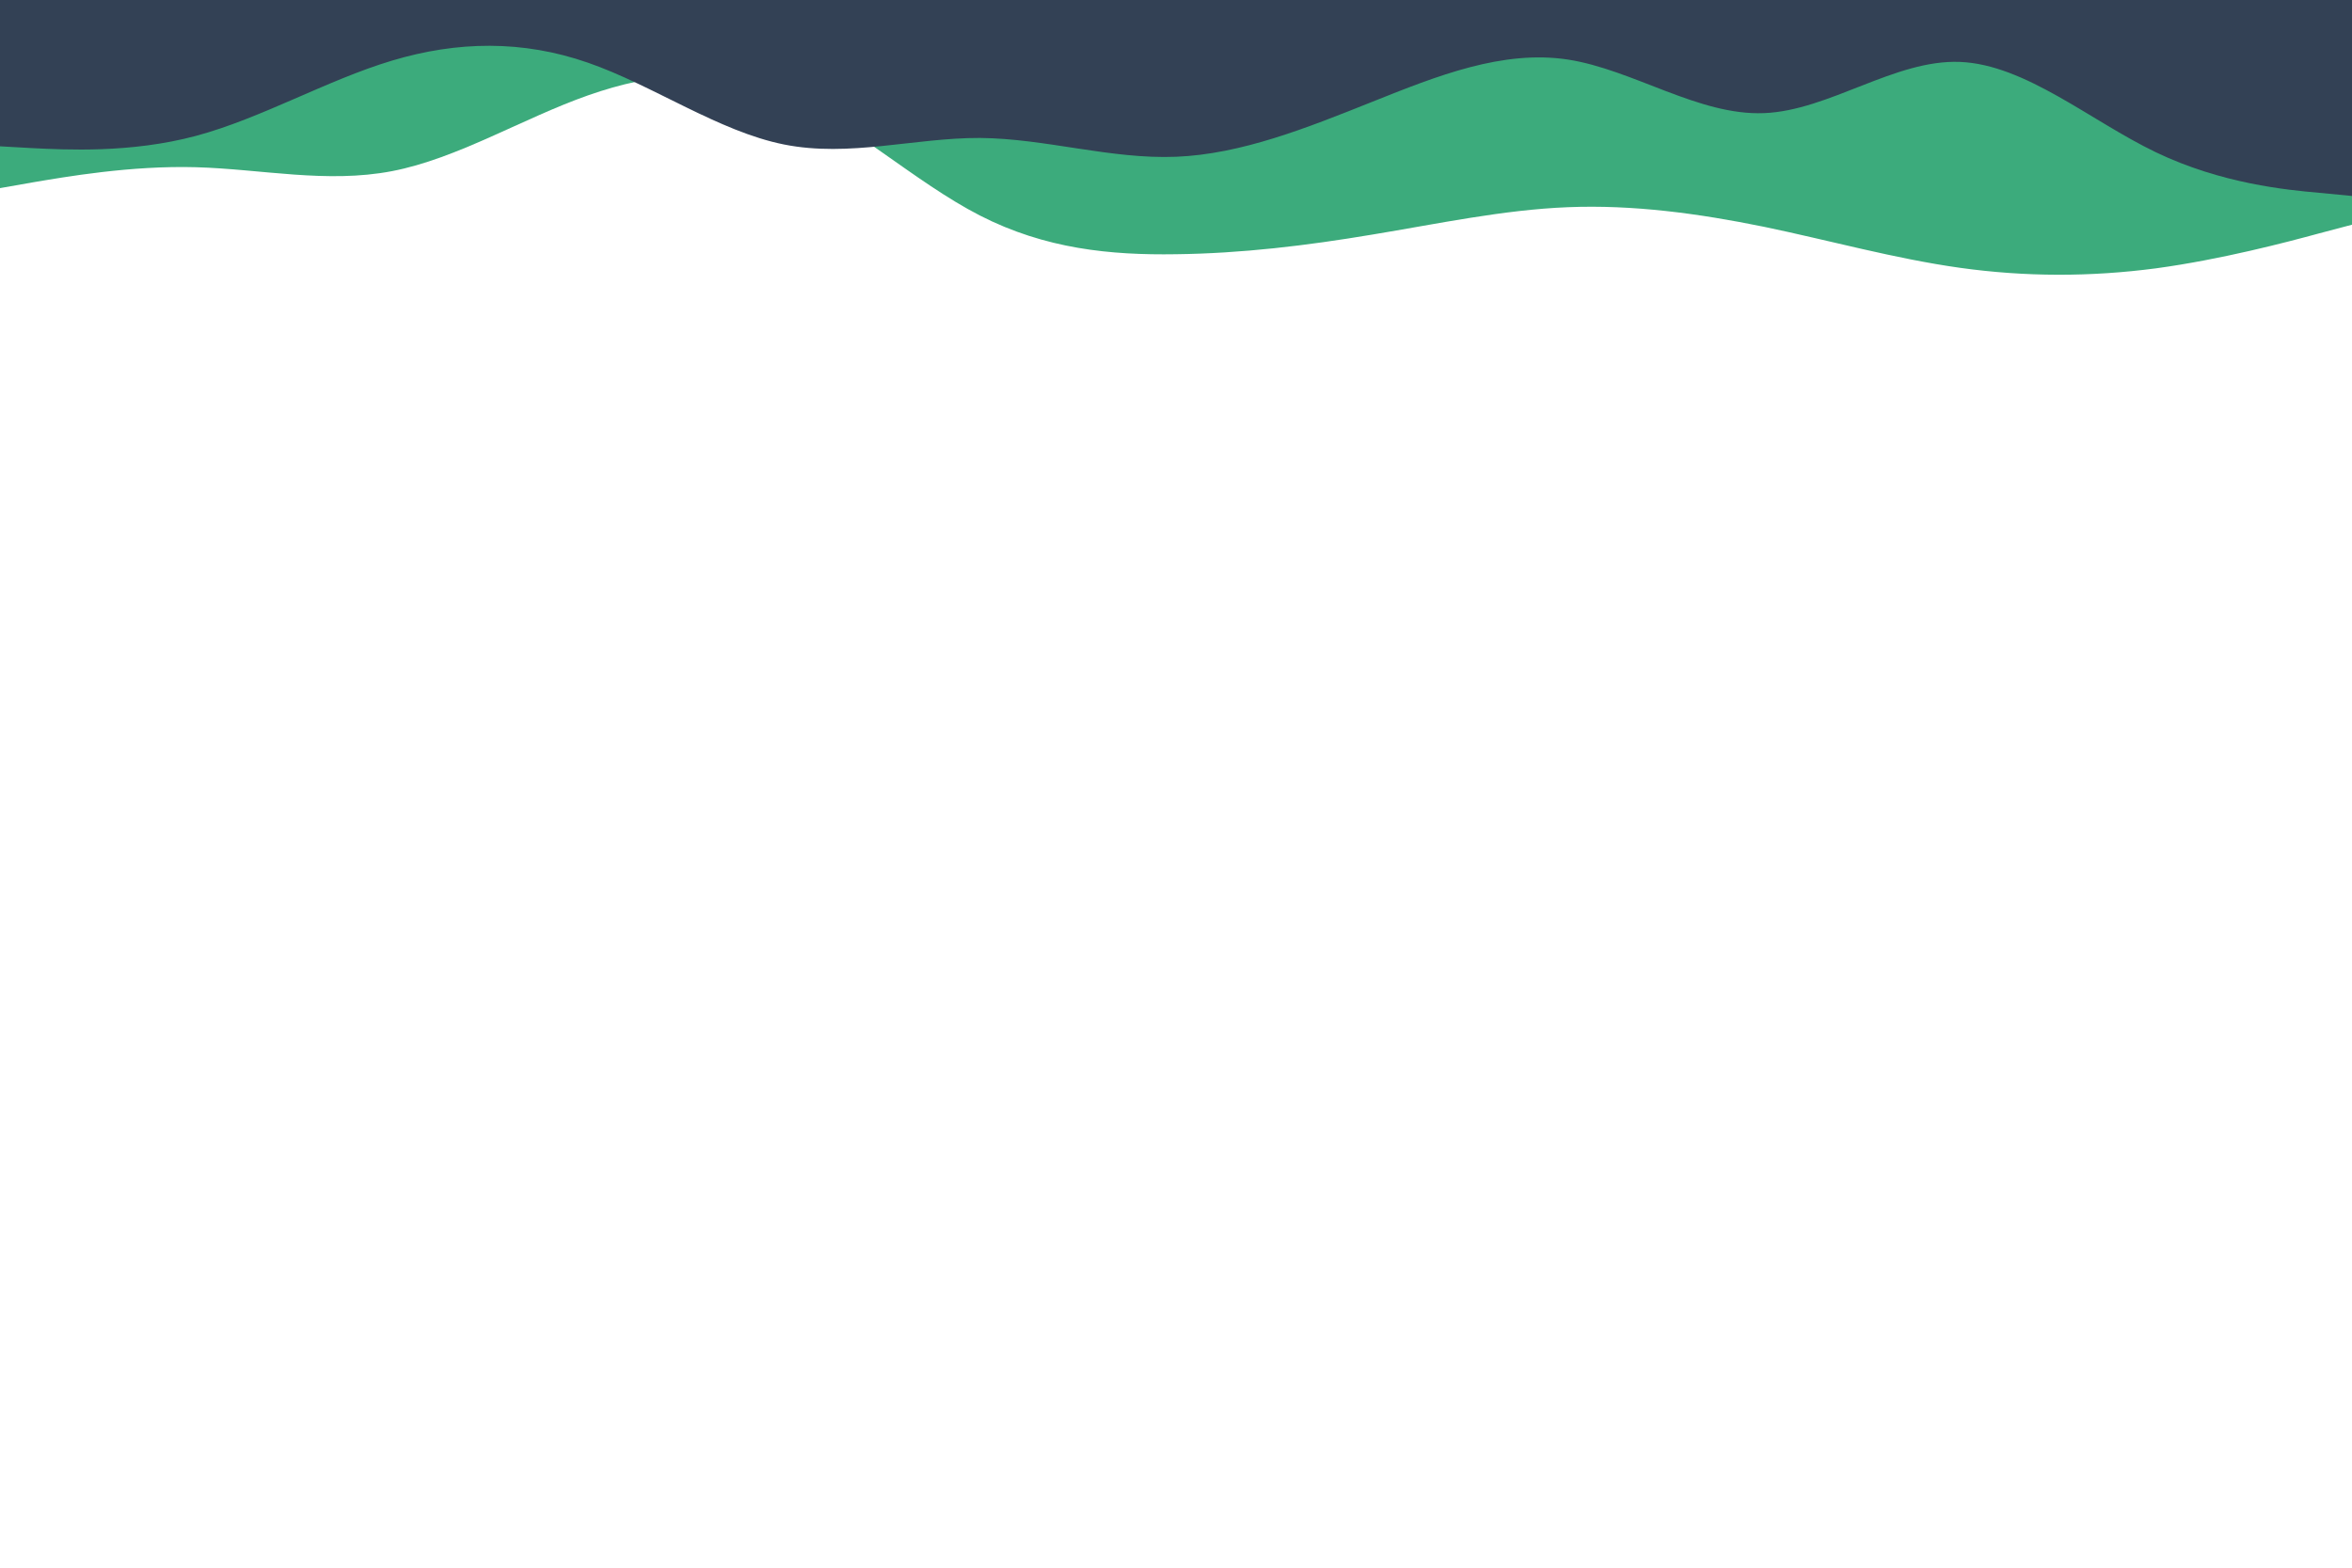 <svg id="visual" viewBox="0 0 900 600" width="900" height="600" xmlns="http://www.w3.org/2000/svg" xmlns:xlink="http://www.w3.org/1999/xlink" version="1.1"><path d="M0 72L12.5 69.8C25 67.7 50 63.3 75 64C100 64.7 125 70.3 150 65.5C175 60.7 200 45.3 225 36.5C250 27.7 275 25.3 300 35.8C325 46.3 350 69.7 375 82.5C400 95.3 425 97.7 450 97.3C475 97 500 94 525 89.8C550 85.7 575 80.3 600 79.3C625 78.3 650 81.7 675 86.8C700 92 725 99 750 102.5C775 106 800 106 825 102.7C850 99.3 875 92.7 887.5 89.3L900 86L900 0L887.5 0C875 0 850 0 825 0C800 0 775 0 750 0C725 0 700 0 675 0C650 0 625 0 600 0C575 0 550 0 525 0C500 0 475 0 450 0C425 0 400 0 375 0C350 0 325 0 300 0C275 0 250 0 225 0C200 0 175 0 150 0C125 0 100 0 75 0C50 0 25 0 12.5 0L0 0Z" fill="#3cab7c"></path><path d="M0 56L12.5 56.7C25 57.3 50 58.7 75 52C100 45.3 125 30.7 150 23.2C175 15.7 200 15.3 225 24C250 32.7 275 50.3 300 55.3C325 60.3 350 52.7 375 52.8C400 53 425 61 450 60C475 59 500 49 525 39C550 29 575 19 600 22.8C625 26.7 650 44.3 675 43.3C700 42.3 725 22.7 750 23.7C775 24.7 800 46.3 825 58.3C850 70.3 875 72.7 887.5 73.8L900 75L900 0L887.5 0C875 0 850 0 825 0C800 0 775 0 750 0C725 0 700 0 675 0C650 0 625 0 600 0C575 0 550 0 525 0C500 0 475 0 450 0C425 0 400 0 375 0C350 0 325 0 300 0C275 0 250 0 225 0C200 0 175 0 150 0C125 0 100 0 75 0C50 0 25 0 12.5 0L0 0Z" fill="#334155"></path></svg>